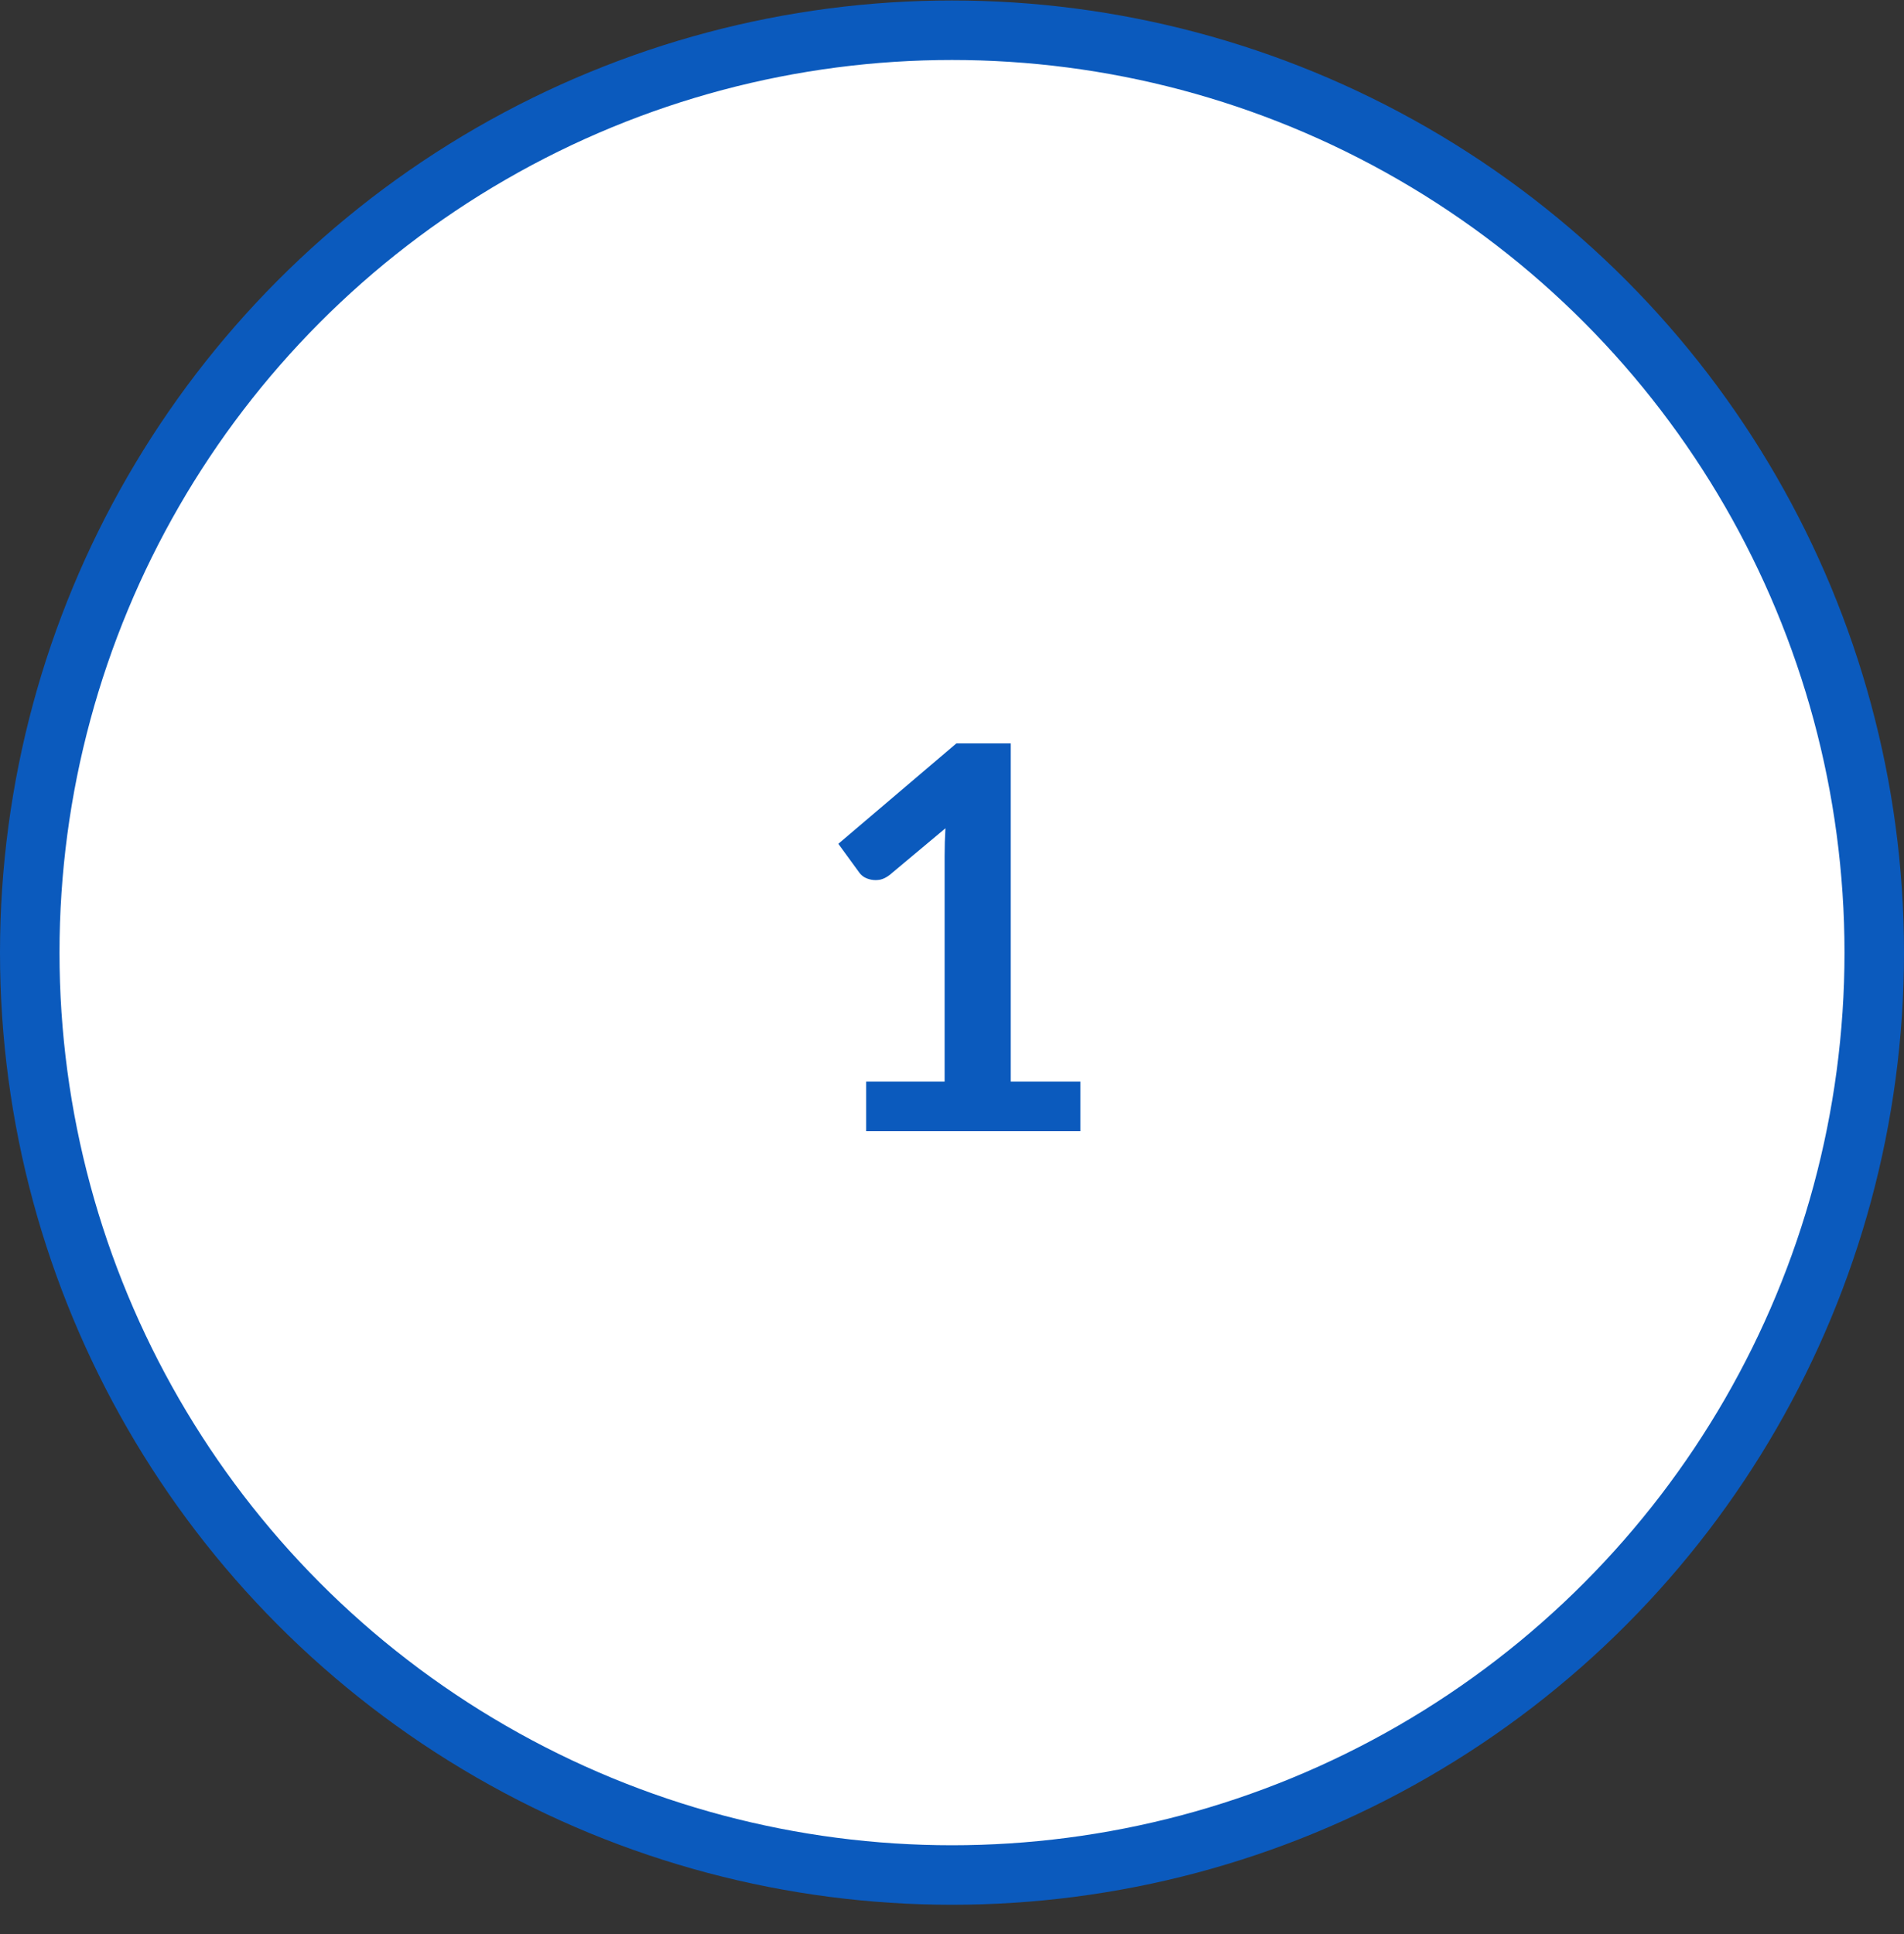 <svg width="64" height="65" viewBox="0 0 64 65" fill="none" xmlns="http://www.w3.org/2000/svg">
<rect x="0" y="0" width="64" height="65" fill="#333333" stroke="none"/>
<circle cx="32" cy="32.016" r="31" fill="white" stroke="#0B5ABD" stroke-width="2"/>
<path d="M36.315 36.351V38.016H29.115V36.351H31.752V28.764C31.752 28.464 31.761 28.155 31.779 27.837L29.907 29.403C29.799 29.487 29.691 29.541 29.583 29.565C29.481 29.583 29.382 29.583 29.286 29.565C29.196 29.547 29.115 29.517 29.043 29.475C28.971 29.427 28.917 29.376 28.881 29.322L28.179 28.359L32.148 24.984H33.975V36.351H36.315Z" fill="#0B5ABD"/>
</svg>
